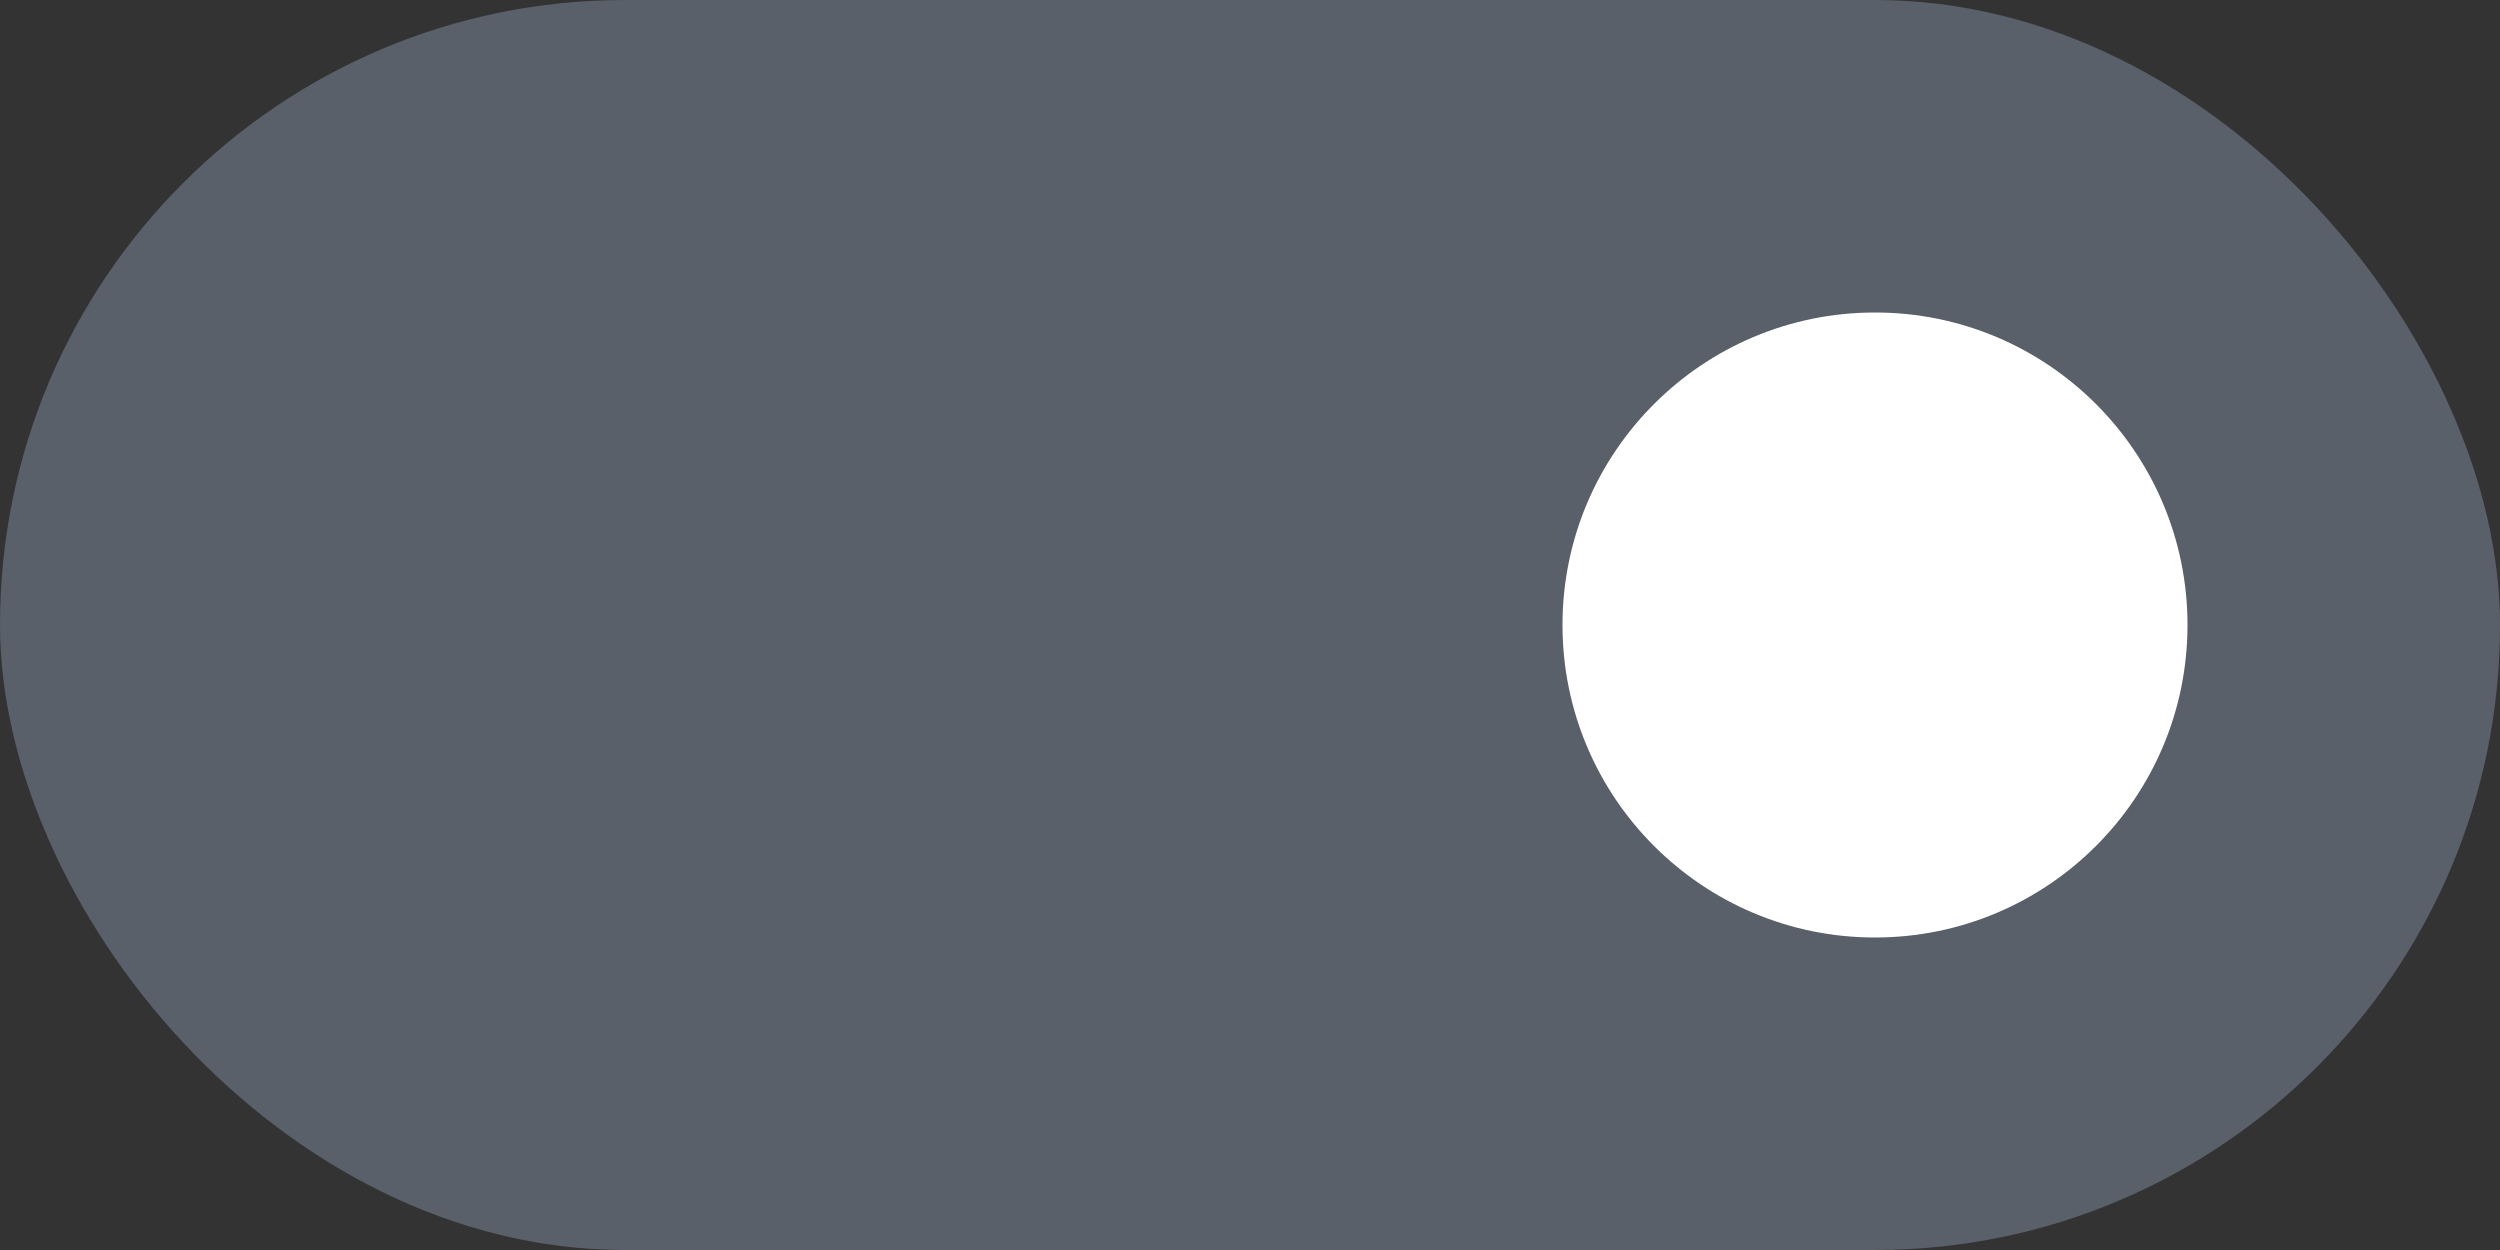 <svg xmlns="http://www.w3.org/2000/svg" width="48" height="24" fill="none"><rect width="100%" height="100%" fill="#333333" stroke="none"/><rect width="48" height="24" fill="#5A6069" rx="12"/><circle cx="36" cy="12" r="6" fill="#fff"/></svg>